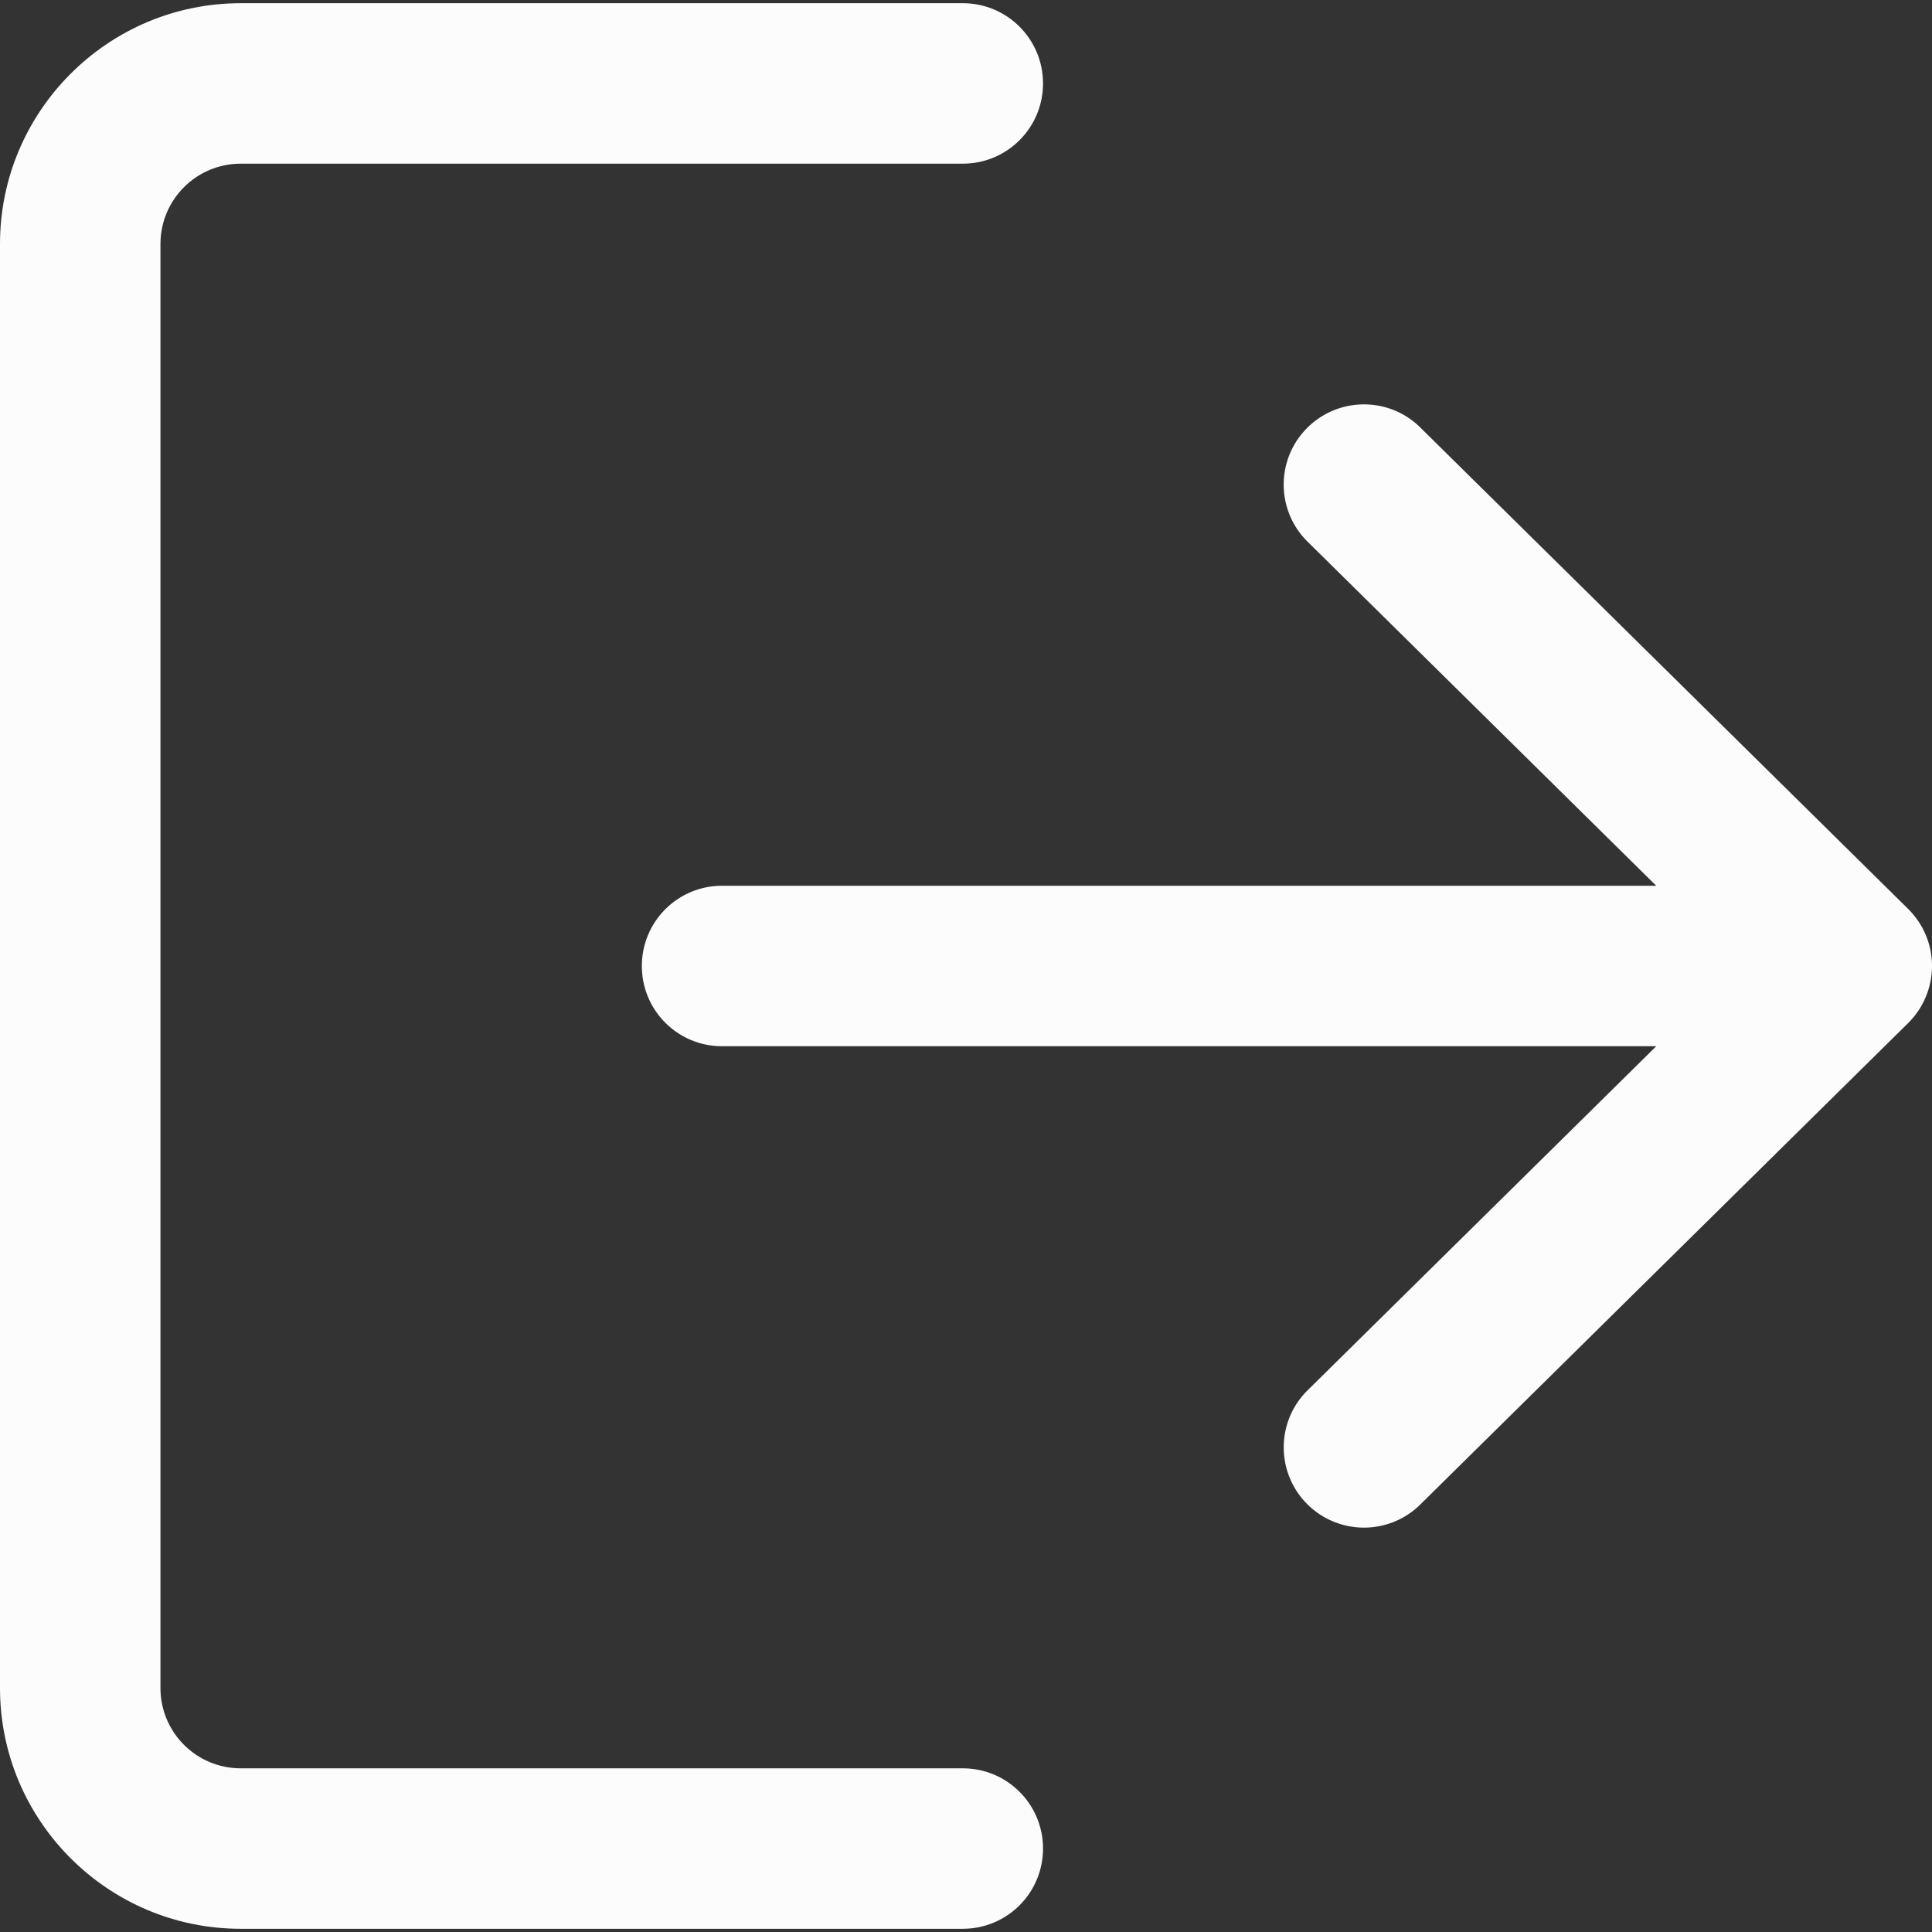 <svg xmlns="http://www.w3.org/2000/svg" version="1.1" xmlns:xlink="http://www.w3.org/1999/xlink" width="512" height="512" x="0" y="0" viewBox="0 0 512 512" style="enable-background:new 0 0 512 512" xml:space="preserve"><rect x="0" y="0" width="512" height="512" fill="#333333" stroke="none"/><g><path d="M255.15 468.625H63.787c-11.737 0-21.262-9.526-21.262-21.262V64.638c0-11.737 9.526-21.262 21.262-21.262H255.15c11.758 0 21.262-9.504 21.262-21.262S266.908.85 255.15.85H63.787C28.619.85 0 29.47 0 64.638v382.724c0 35.168 28.619 63.787 63.787 63.787H255.15c11.758 0 21.262-9.504 21.262-21.262 0-11.758-9.504-21.262-21.262-21.262z" fill="#fcfcfc" opacity="1" data-original="#fcfcfc"></path><path d="M505.664 240.861 376.388 113.286c-8.335-8.25-21.815-8.143-30.065.213s-8.165 21.815.213 30.065l92.385 91.173H191.362c-11.758 0-21.262 9.504-21.262 21.262 0 11.758 9.504 21.263 21.262 21.263h247.559l-92.385 91.173c-8.377 8.25-8.441 21.709-.213 30.065a21.255 21.255 0 0 0 15.139 6.336c5.401 0 10.801-2.041 14.926-6.124l129.276-127.575A21.303 21.303 0 0 0 512 255.998c0-5.696-2.275-11.118-6.336-15.137z" fill="#fcfcfc" opacity="1" data-original="#fcfcfc"></path></g></svg>